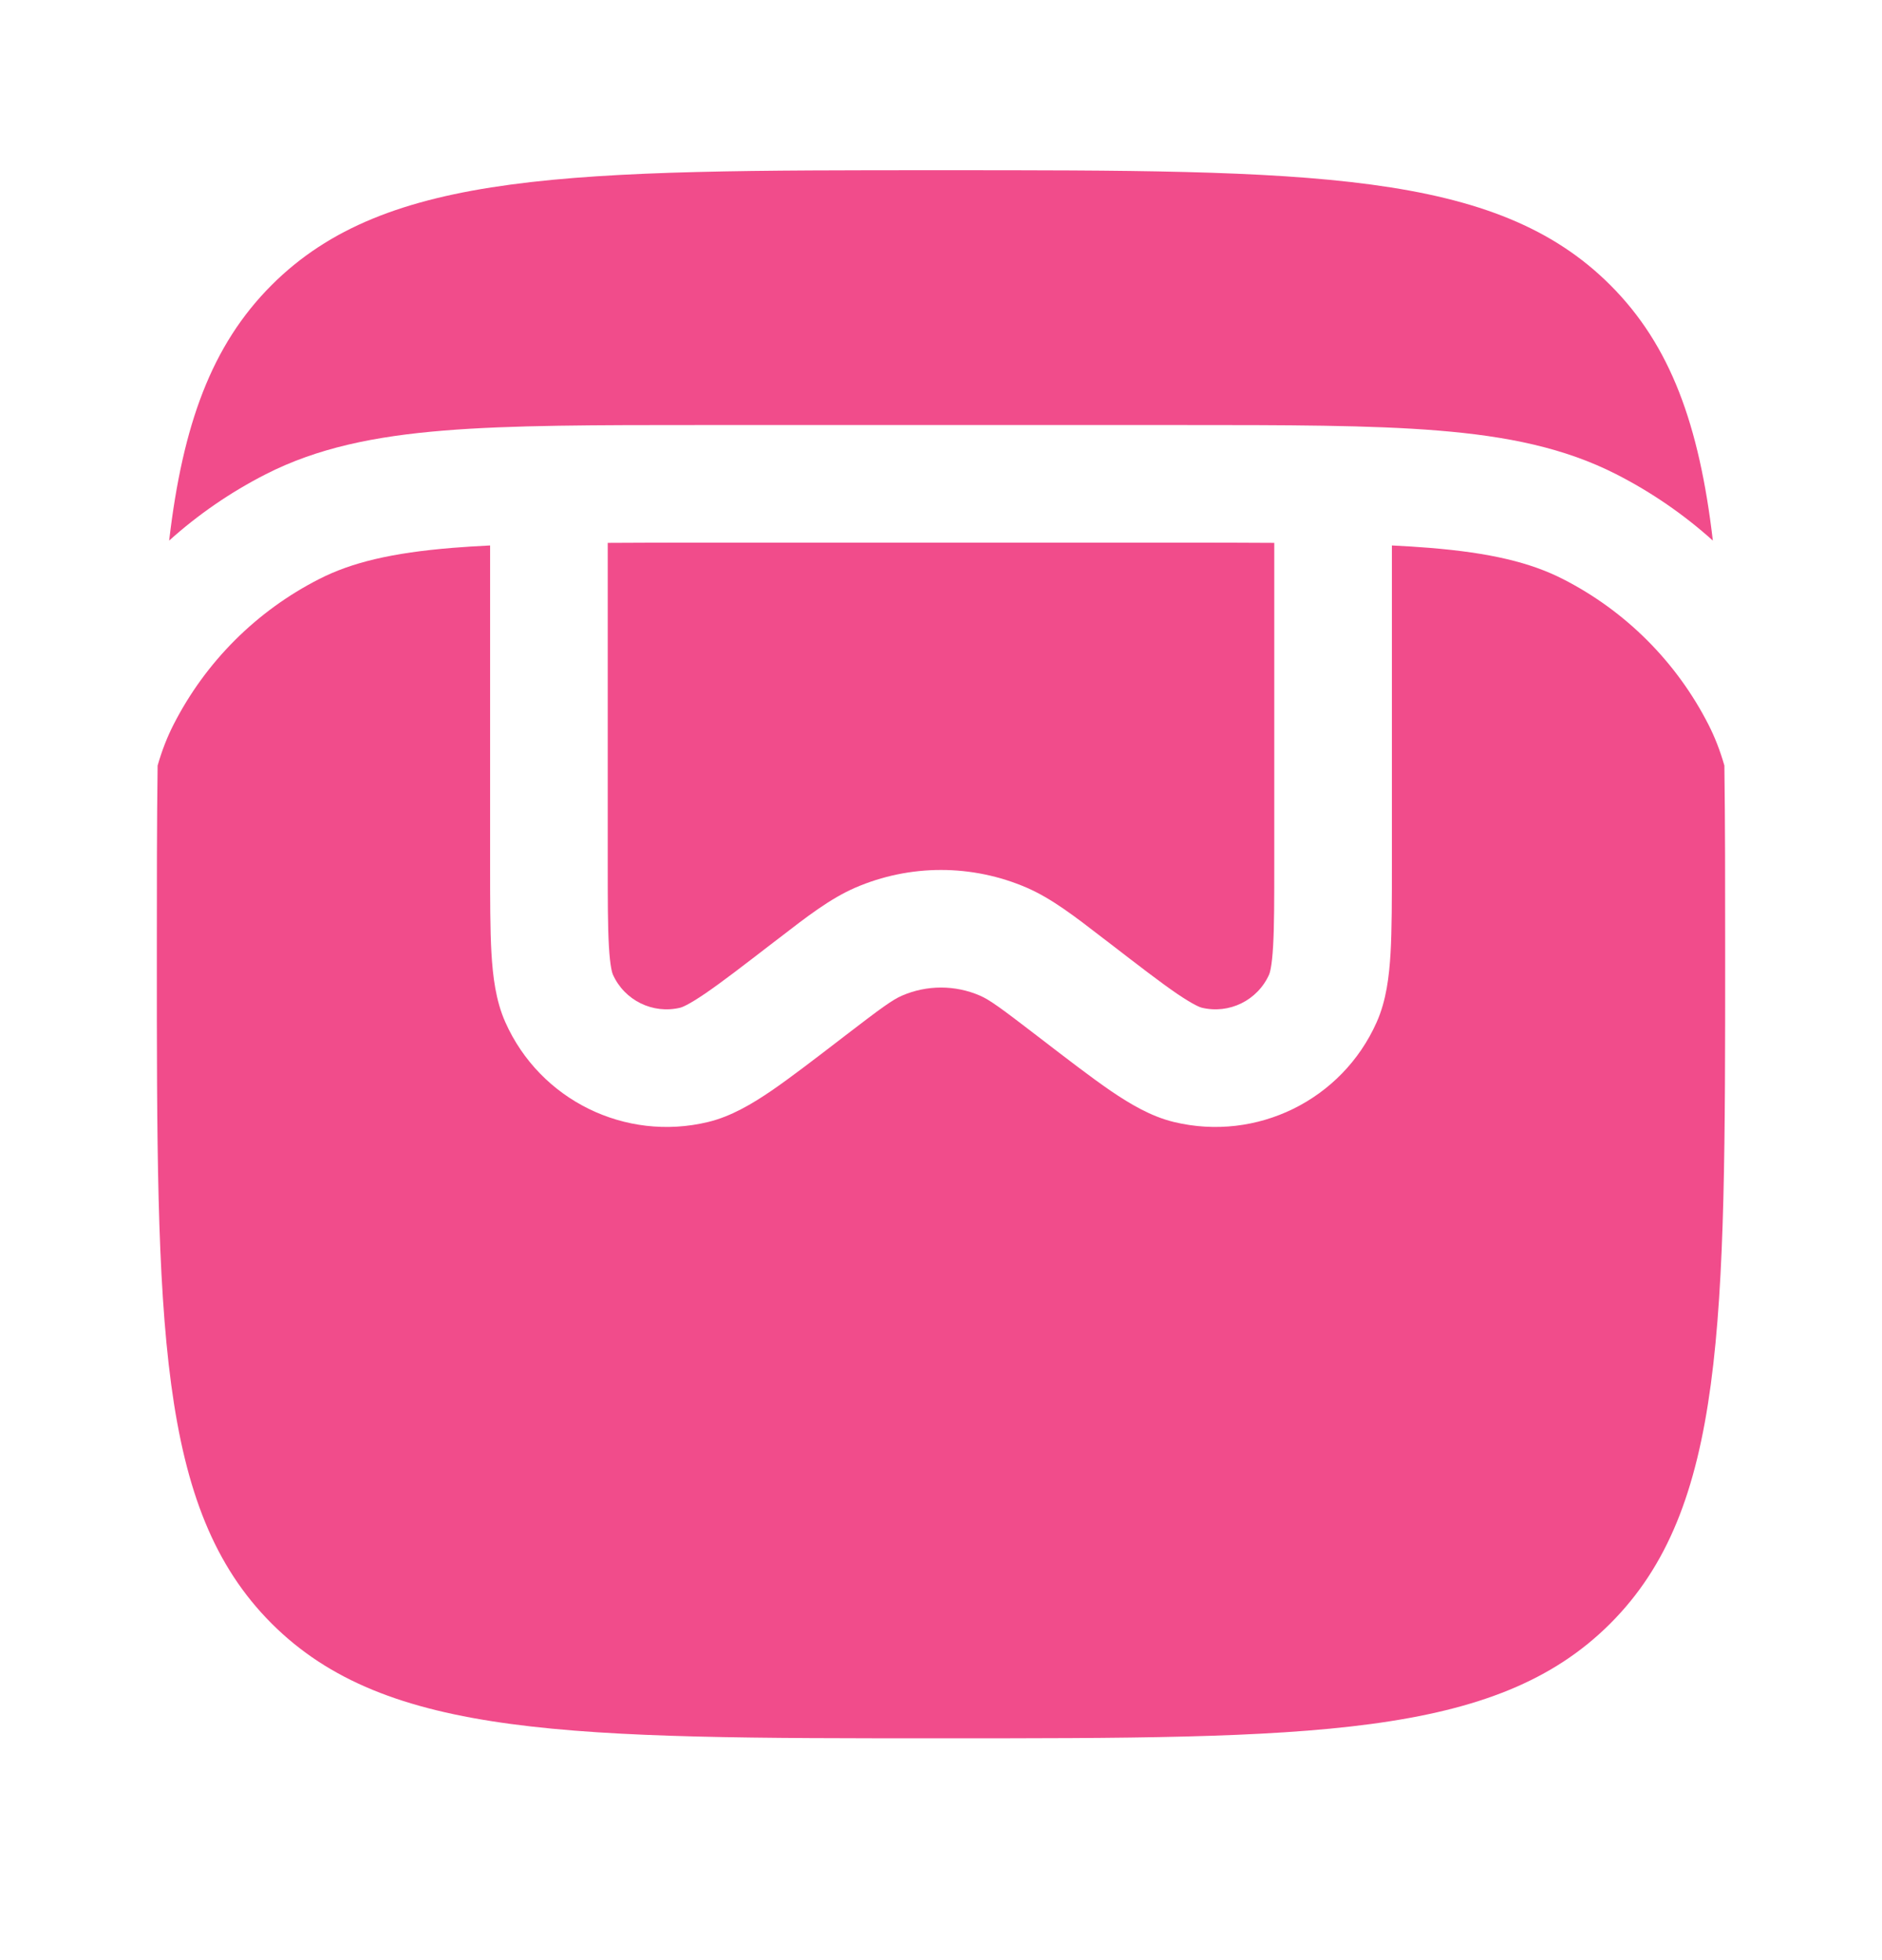 <svg width="24" height="25" viewBox="0 0 24 25" fill="none" xmlns="http://www.w3.org/2000/svg">
<path fill-rule="evenodd" clip-rule="evenodd" d="M2 12.171C2 11.29 2 10.491 2.01 9.764C2.066 9.569 2.133 9.399 2.213 9.242C2.621 8.442 3.271 7.792 4.071 7.385C4.482 7.175 4.99 7.051 5.777 6.987C5.927 6.975 6.084 6.965 6.25 6.957V11.002C6.25 11.47 6.25 11.854 6.267 12.155C6.285 12.453 6.321 12.761 6.444 13.037C6.885 14.03 7.974 14.566 9.031 14.31C9.324 14.239 9.59 14.08 9.837 13.912C10.086 13.741 10.39 13.507 10.761 13.222L10.779 13.208C11.249 12.847 11.381 12.752 11.502 12.699C11.82 12.561 12.18 12.561 12.498 12.699C12.619 12.752 12.751 12.847 13.221 13.208L13.239 13.222C13.61 13.507 13.914 13.741 14.163 13.912C14.41 14.08 14.676 14.239 14.969 14.31C16.026 14.566 17.115 14.03 17.556 13.037C17.679 12.761 17.715 12.453 17.733 12.155C17.75 11.854 17.75 11.47 17.75 11.002V6.957C17.916 6.965 18.073 6.975 18.223 6.987C19.01 7.051 19.518 7.175 19.93 7.385C20.729 7.792 21.379 8.442 21.787 9.242C21.867 9.399 21.934 9.569 21.99 9.764C22 10.491 22 11.29 22 12.171C22 16.885 22 19.242 20.535 20.707C19.071 22.171 16.714 22.171 12 22.171C7.286 22.171 4.929 22.171 3.464 20.707C2 19.242 2 16.885 2 12.171ZM21.843 6.895C21.67 5.421 21.305 4.405 20.535 3.636C19.071 2.171 16.714 2.171 12 2.171C7.286 2.171 4.929 2.171 3.464 3.636C2.695 4.405 2.33 5.421 2.157 6.895C2.527 6.562 2.941 6.277 3.39 6.048C4.048 5.713 4.775 5.564 5.655 5.492C6.519 5.421 7.595 5.421 8.966 5.421H15.034C16.405 5.421 17.481 5.421 18.345 5.492C19.225 5.564 19.952 5.713 20.61 6.048C21.059 6.277 21.473 6.562 21.843 6.895Z" fill="#F14C8B"/>
<path d="M7.75 10.979V6.924C8.129 6.921 8.544 6.921 9 6.921H15C15.456 6.921 15.871 6.921 16.25 6.924V10.979C16.25 11.476 16.25 11.816 16.235 12.069C16.22 12.331 16.192 12.412 16.185 12.428C16.038 12.759 15.675 12.938 15.323 12.852C15.307 12.848 15.226 12.821 15.008 12.673C14.799 12.53 14.529 12.322 14.136 12.019L14.069 11.968C13.699 11.682 13.41 11.46 13.096 11.323C12.397 11.02 11.603 11.02 10.904 11.323C10.59 11.46 10.301 11.682 9.931 11.968L9.864 12.019C9.471 12.322 9.201 12.53 8.991 12.673C8.774 12.821 8.693 12.848 8.677 12.852C8.325 12.938 7.962 12.759 7.815 12.428C7.808 12.412 7.78 12.331 7.765 12.069C7.75 11.816 7.75 11.476 7.75 10.979Z" fill="#F14C8B"/>
</svg>

